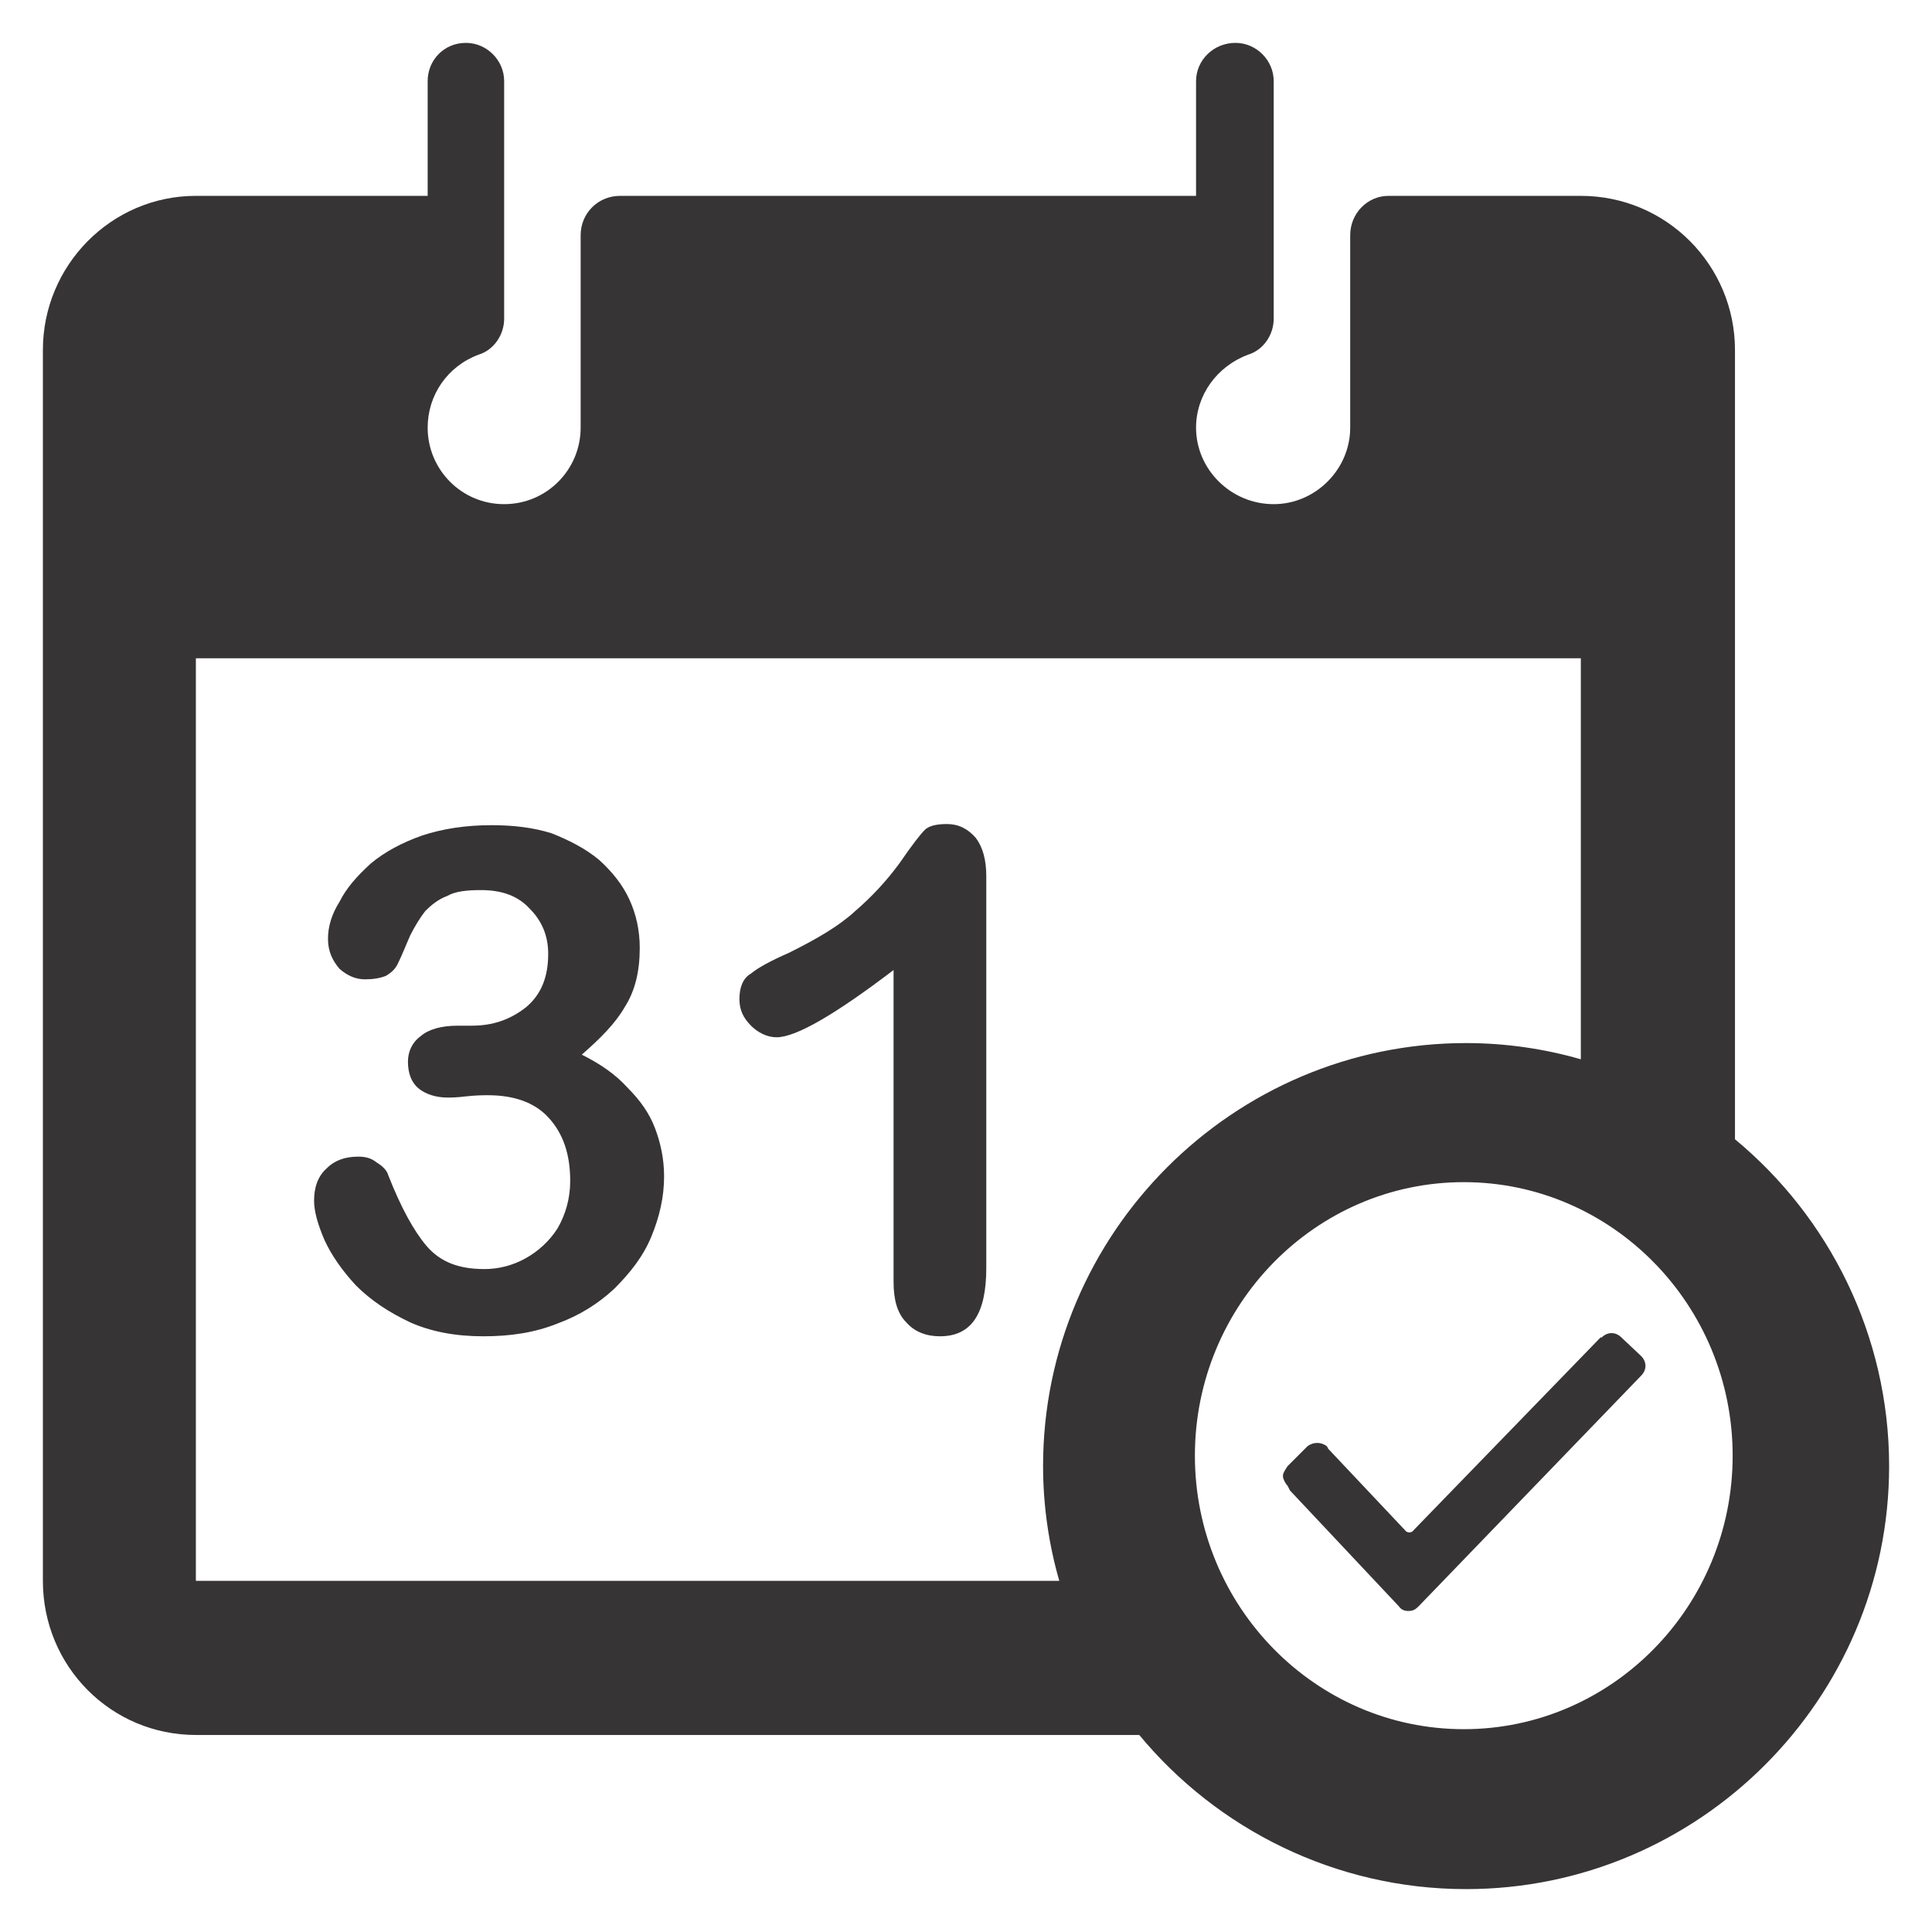 <?xml version="1.0" encoding="UTF-8"?>
<!DOCTYPE svg PUBLIC "-//W3C//DTD SVG 1.1//EN" "http://www.w3.org/Graphics/SVG/1.1/DTD/svg11.dtd">
<!-- Creator: CorelDRAW X7 -->
<svg xmlns="http://www.w3.org/2000/svg" xml:space="preserve" width="1.667in" height="1.667in" version="1.1" style="shape-rendering:geometricPrecision; text-rendering:geometricPrecision; image-rendering:optimizeQuality; fill-rule:evenodd; clip-rule:evenodd"
viewBox="0 0 1667 1667"
 xmlns:xlink="http://www.w3.org/1999/xlink">
 <defs>
  <style type="text/css">
   <![CDATA[
    .fil0 {fill:#373435}
   ]]>
  </style>
 </defs>
 <g id="Layer_x0020_1">
  <path class="fil0" d="M169 1364l0 -796 1195 0 0 346c-31,-9 -65,-14 -99,-14 -201,0 -365,164 -365,365 0,34 5,68 14,99l-745 0zm602 -258l0 -269c-50,38 -84,58 -101,58 -8,0 -16,-4 -22,-10 -7,-7 -10,-14 -10,-23 0,-10 3,-18 10,-22 6,-5 17,-11 33,-18 24,-12 43,-23 57,-36 14,-12 27,-26 38,-41 11,-16 18,-25 22,-29 3,-3 9,-5 19,-5 10,0 18,4 25,12 6,8 9,19 9,33l0 338c0,40 -13,59 -40,59 -12,0 -22,-4 -29,-12 -8,-8 -11,-20 -11,-35zm-364 -221c18,0 33,-5 47,-16 13,-11 19,-26 19,-46 0,-15 -5,-28 -16,-39 -10,-11 -24,-16 -42,-16 -12,0 -22,1 -29,5 -8,3 -14,8 -19,13 -4,5 -9,13 -13,21 -4,9 -7,17 -11,25 -2,4 -5,7 -10,10 -5,2 -11,3 -18,3 -8,0 -15,-3 -22,-9 -6,-7 -10,-15 -10,-26 0,-10 3,-21 10,-32 6,-12 15,-22 27,-33 12,-10 27,-18 44,-24 18,-6 38,-9 60,-9 19,0 36,2 52,7 15,6 29,13 41,23 11,10 20,21 26,34 6,13 9,27 9,42 0,20 -4,37 -13,51 -8,14 -21,27 -37,41 16,8 29,17 39,28 11,11 19,22 24,35 5,13 8,27 8,42 0,18 -4,35 -11,52 -7,17 -18,31 -32,45 -14,13 -30,23 -49,30 -20,8 -41,11 -64,11 -24,0 -45,-4 -63,-12 -19,-9 -34,-19 -47,-32 -12,-13 -21,-26 -27,-39 -6,-14 -9,-25 -9,-34 0,-11 3,-21 11,-28 7,-7 16,-10 27,-10 6,0 11,1 16,5 5,3 9,7 10,11 11,28 22,48 33,61 12,14 28,20 50,20 12,0 24,-3 35,-9 11,-6 21,-15 28,-26 7,-12 11,-26 11,-41 0,-23 -6,-41 -19,-55 -12,-13 -30,-19 -52,-19 -4,0 -10,0 -19,1 -8,1 -13,1 -16,1 -10,0 -19,-3 -25,-8 -6,-5 -9,-13 -9,-23 0,-9 4,-17 11,-22 7,-6 18,-9 32,-9l12 0zm704 397c-2,-2 -4,-6 -4,-8l0 0 0 -1c0,-2 2,-5 4,-8l17 -17c5,-4 12,-4 17,0l1 2 66 70c2,3 6,3 8,0l161 -166 1 0c5,-5 12,-5 17,0l17 16c5,5 5,12 0,17l-192 199c-3,3 -5,4 -9,4l0 0 0 0c-3,0 -6,-1 -8,-4l-94 -100 -2 -4zm386 -299l0 -681c0,-73 -59,-133 -133,-133l-166 0c-18,0 -33,15 -33,34l0 166c0,36 -30,66 -66,66 -37,0 -67,-30 -67,-66 0,-28 18,-53 45,-63 13,-4 22,-17 22,-31l0 -205c0,-18 -15,-33 -33,-33 -19,0 -34,15 -34,33l0 99 -497 0c-19,0 -34,15 -34,34l0 166c0,36 -29,66 -66,66 -37,0 -66,-30 -66,-66 0,-28 17,-53 44,-63 13,-4 22,-17 22,-31l0 -205c0,-18 -15,-33 -33,-33 -19,0 -33,15 -33,33l0 99 -200 0c-73,0 -132,60 -132,133l0 1062c0,74 59,133 132,133l814 0c67,81 169,133 282,133 201,0 365,-164 365,-365 0,-113 -52,-215 -133,-282zm-234 37c128,0 232,106 232,236 0,130 -104,236 -232,236 -128,0 -232,-106 -232,-236 0,-130 104,-236 232,-236z"/>
 </g>
</svg>
